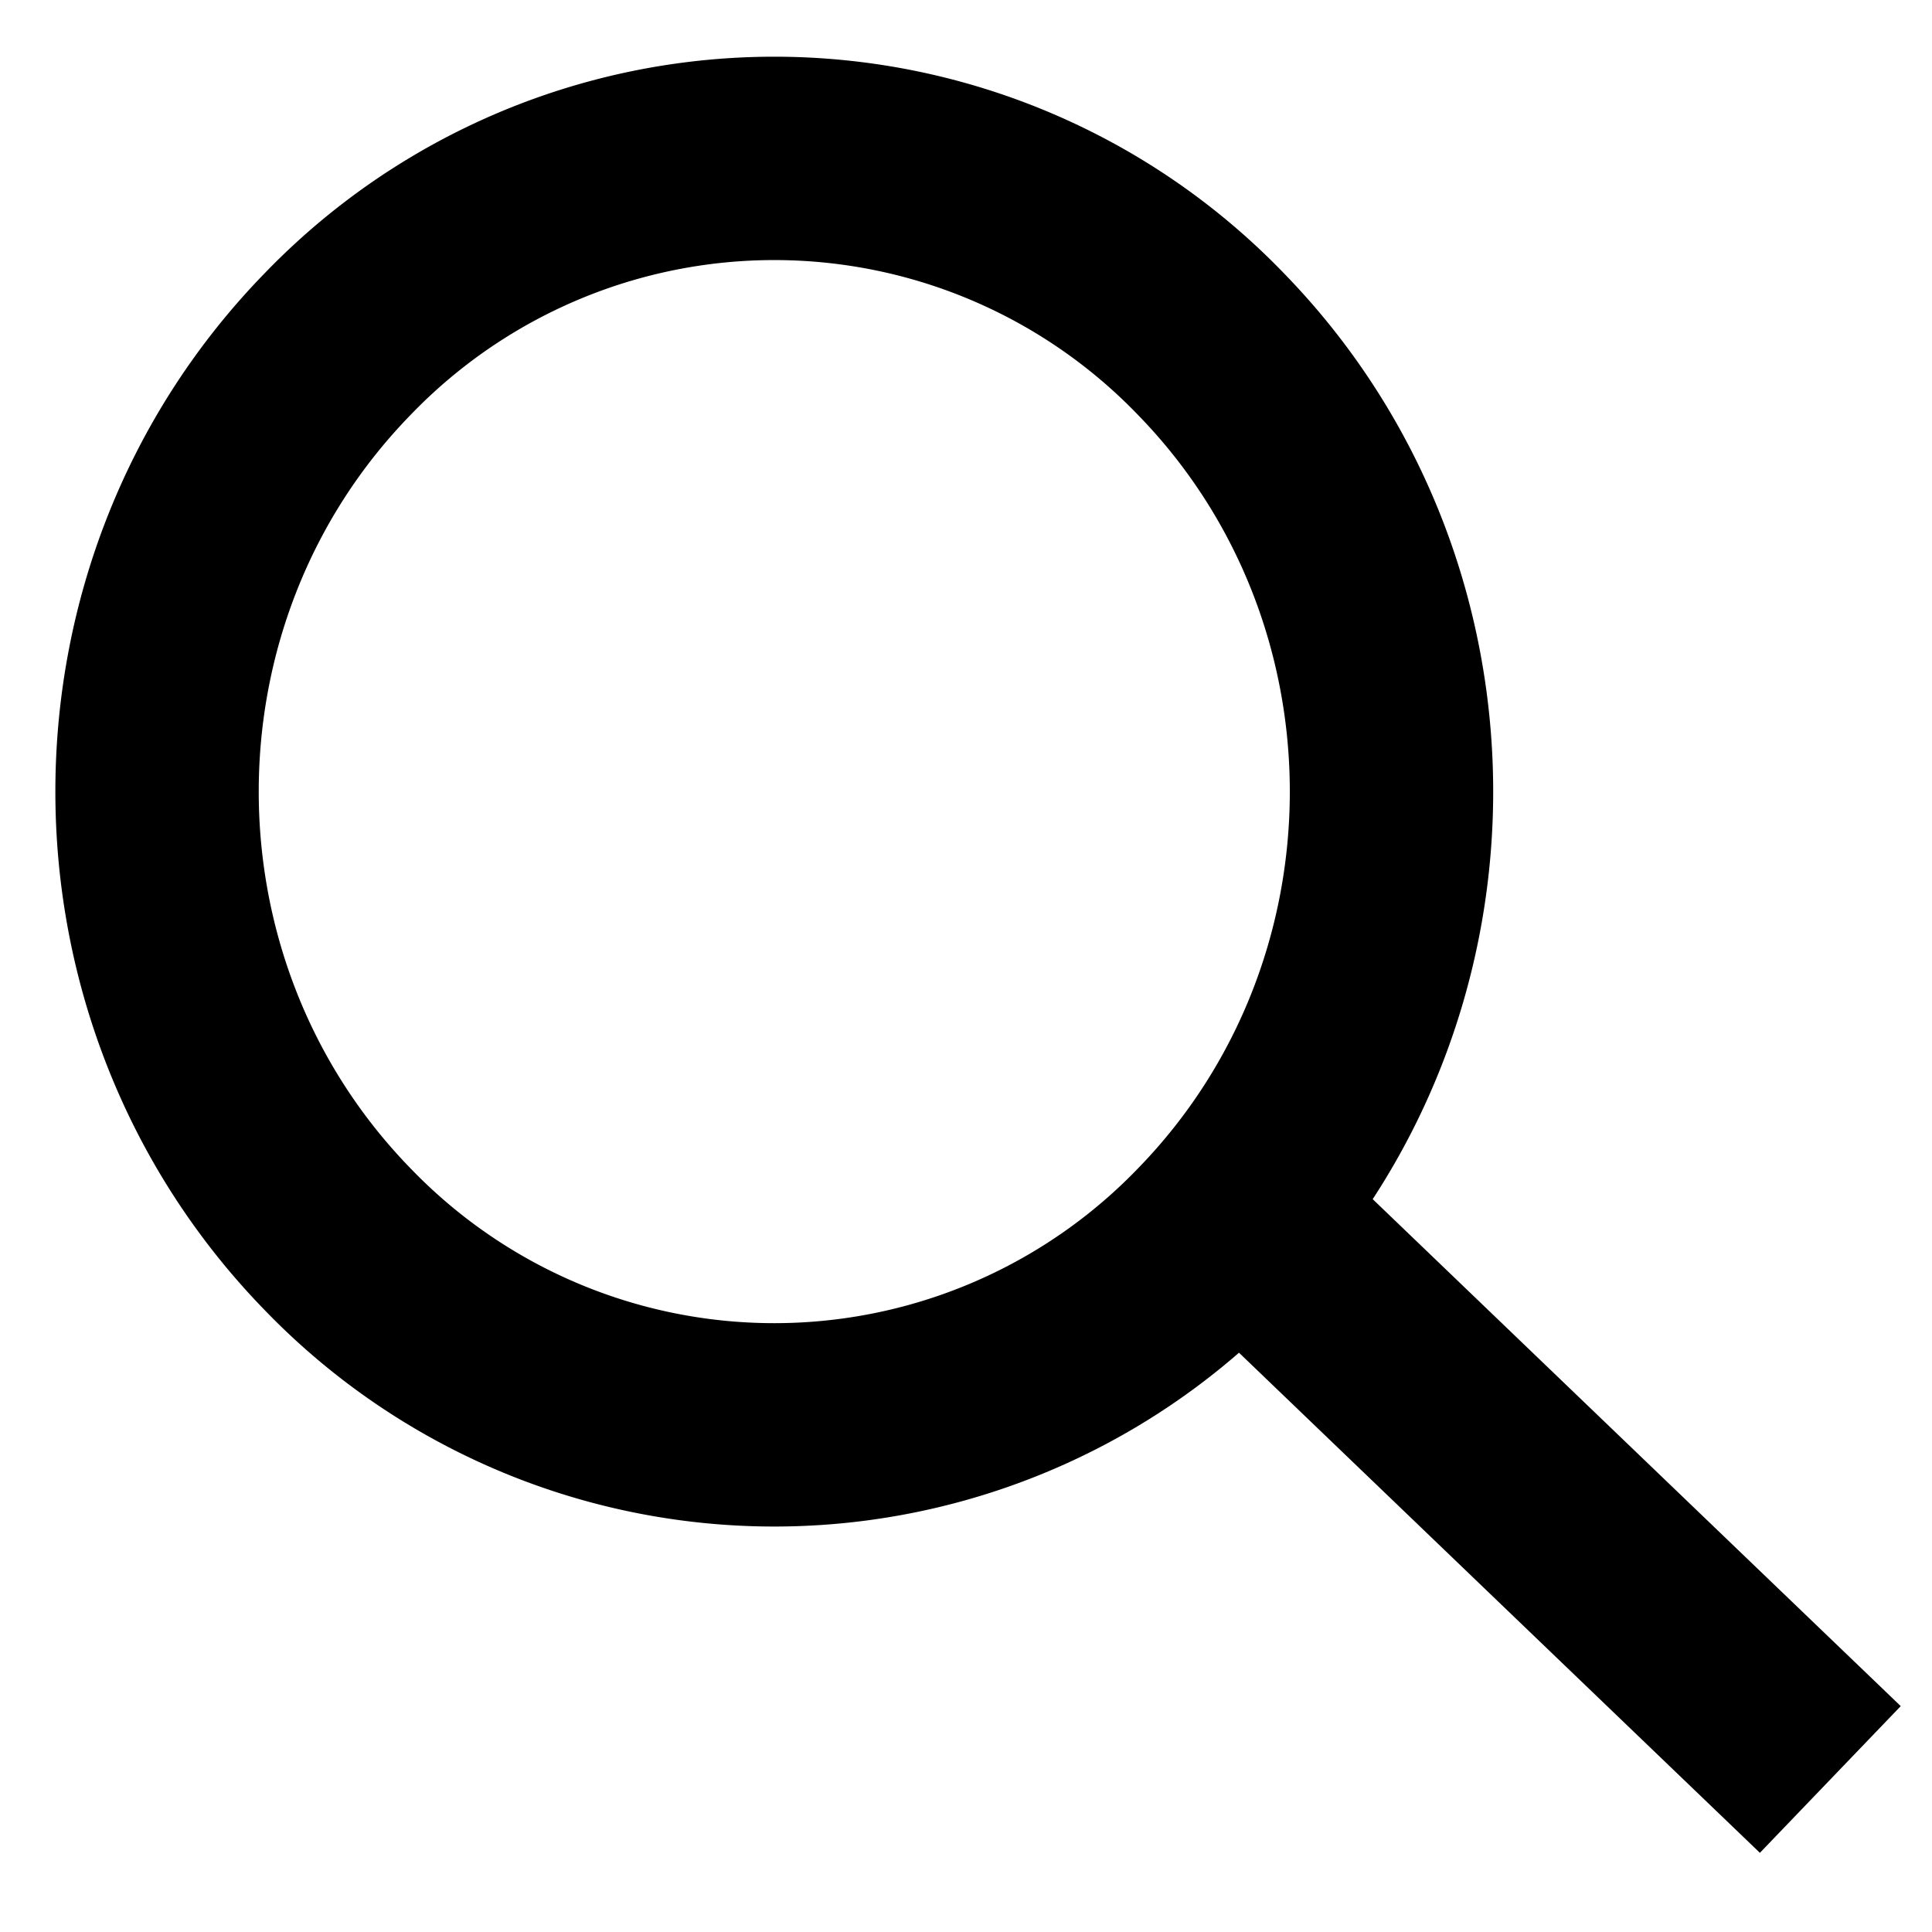 <svg width="19" height="19" xmlns="http://www.w3.org/2000/svg">
    <g stroke="#000" stroke-width="2" fill="none" fill-rule="evenodd" stroke-linejoin="round">
        <path d="M11.907 12.189a5.964 5.964 0 0 1-8.585 0c-2.37-2.433-2.37-6.375 0-8.807a5.962 5.962 0 0 1 8.585 0c2.37 2.432 2.37 6.374 0 8.807z" stroke-linecap="round"/>
        <path d="M12.115 11.85L18 17.5"/>
    </g>
</svg>
